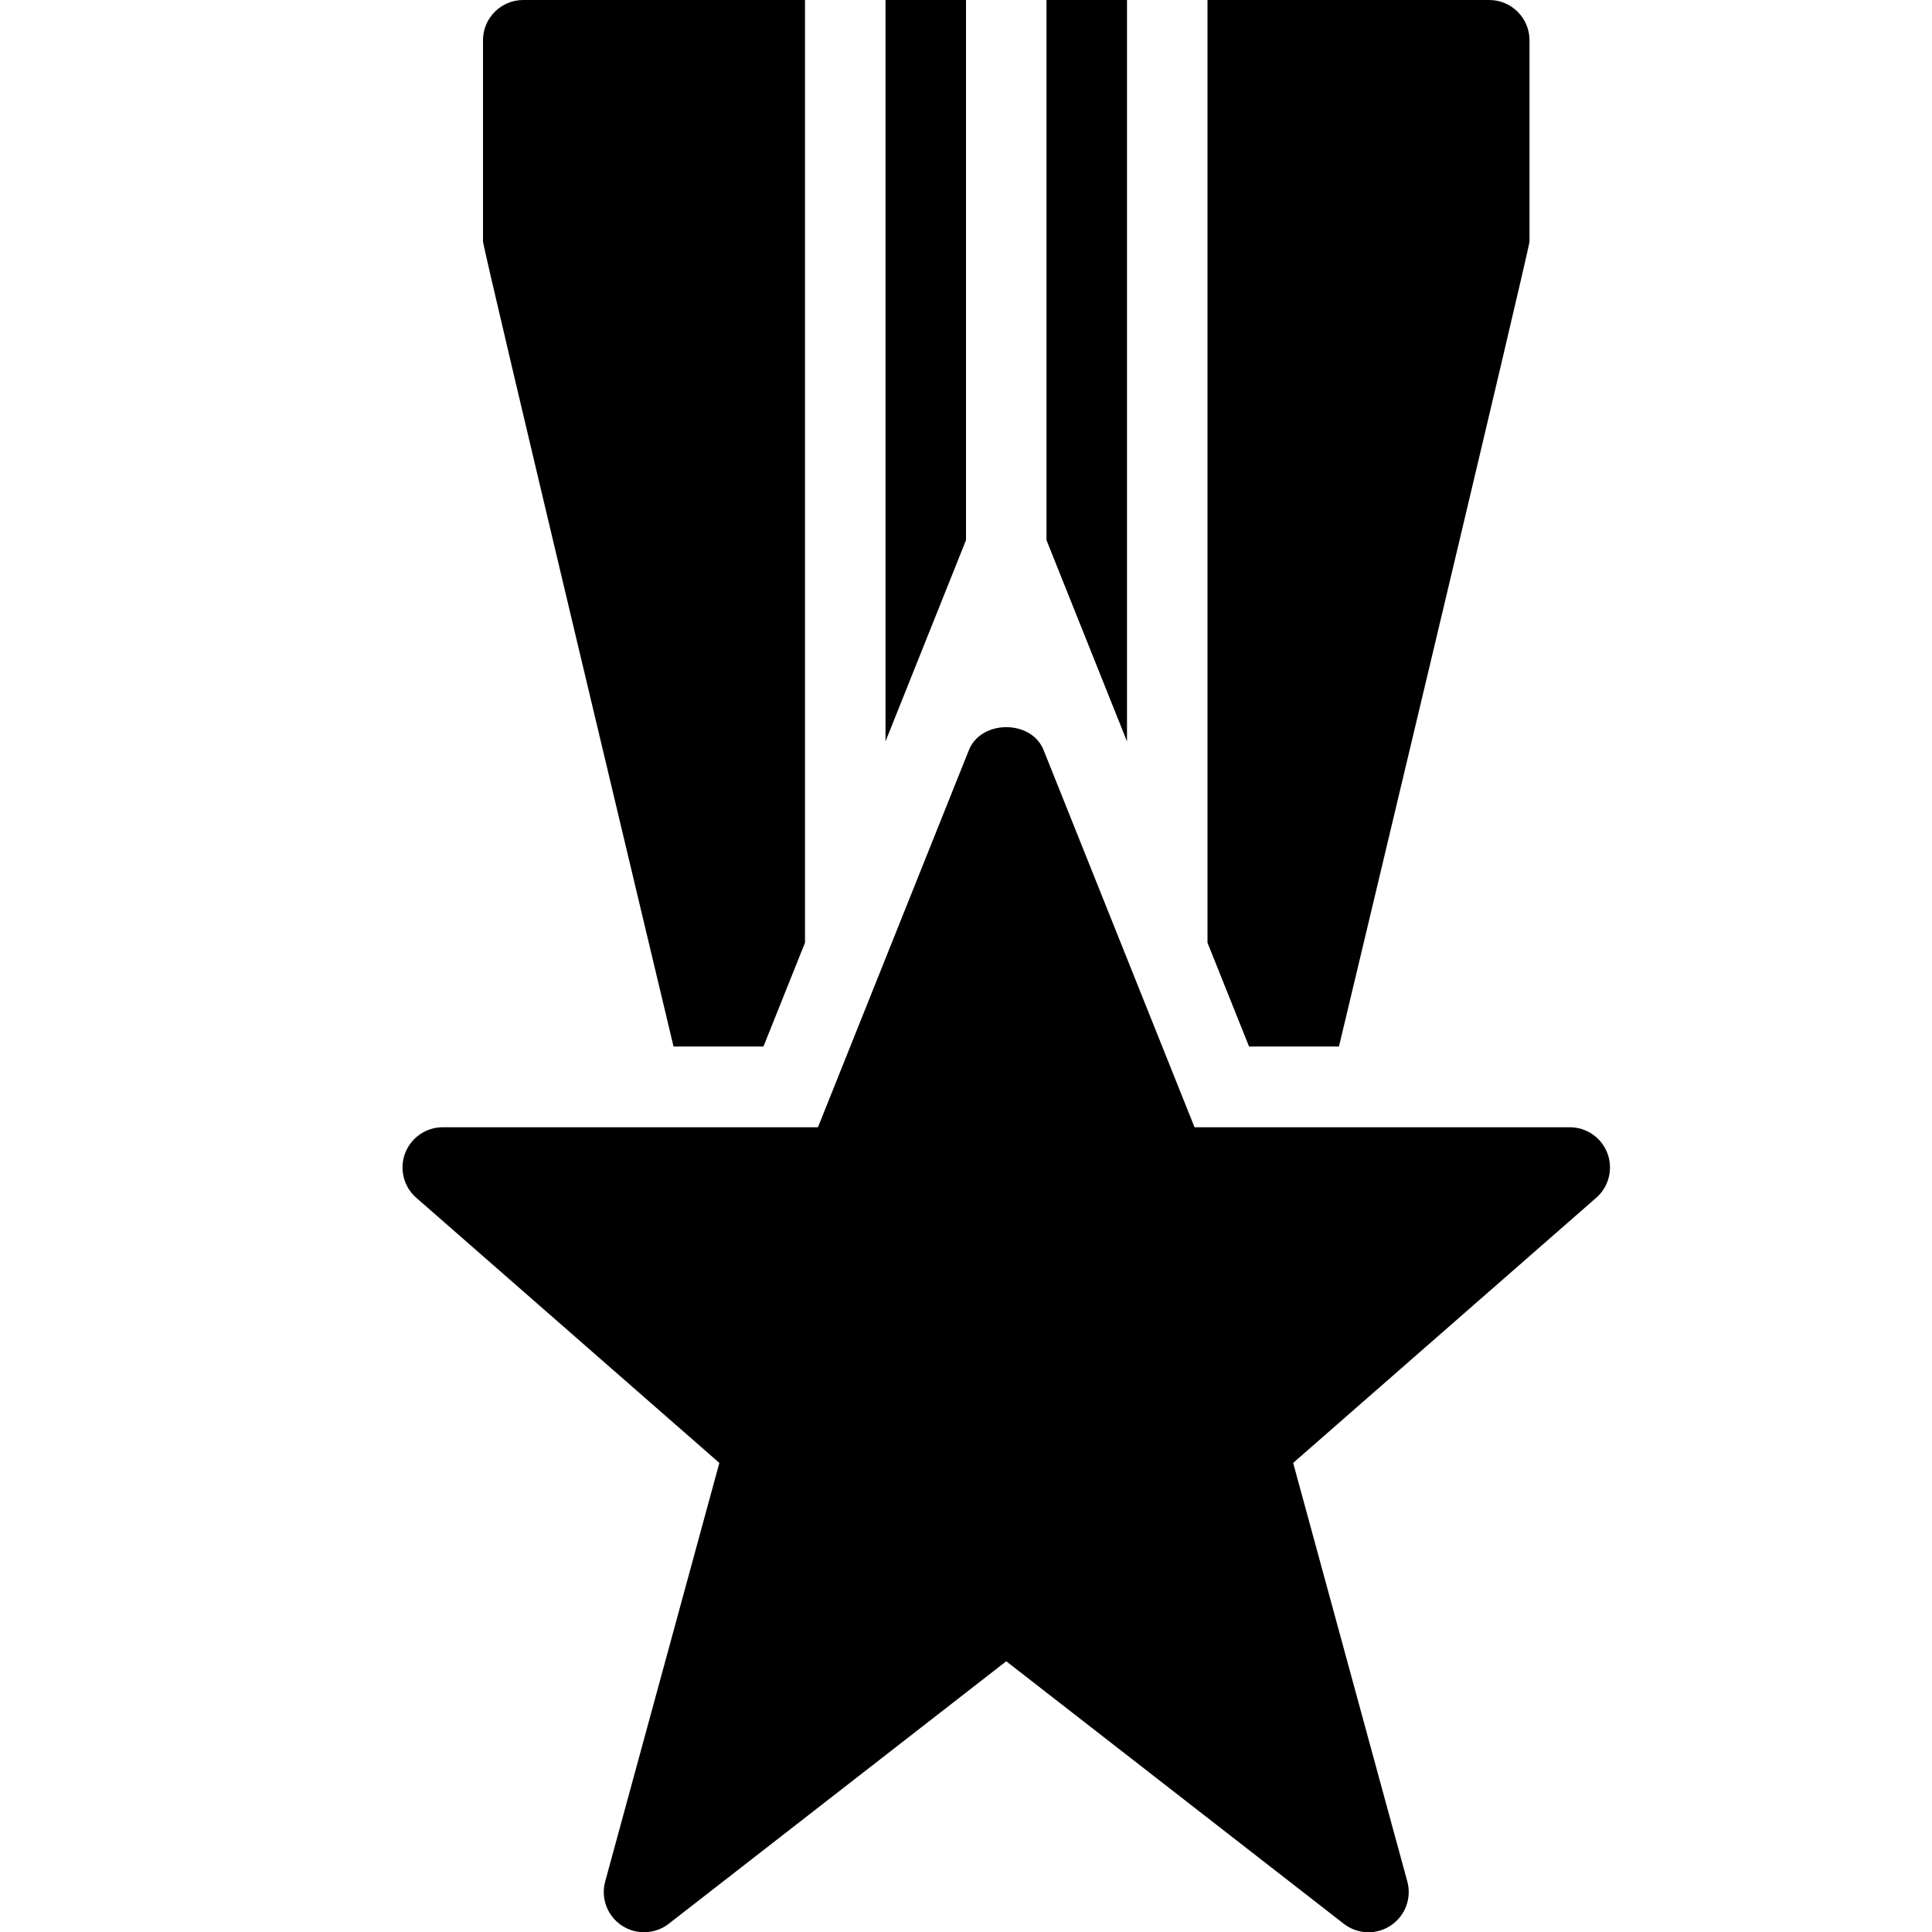 <?xml version="1.0" encoding="utf-8"?>
<!-- Generator: Adobe Illustrator 19.2.1, SVG Export Plug-In . SVG Version: 6.00 Build 0)  -->
<svg version="1.1" xmlns="http://www.w3.org/2000/svg" xmlns:xlink="http://www.w3.org/1999/xlink" x="0px" y="0px" width="24px"
	 height="24px" viewBox="0 0 24 24" enable-background="new 0 0 24 24" xml:space="preserve">
<g id="Filled_Icons_1_">
	<g id="Filled_Icons">
		<g>
			<polygon points="14,0 13,0 13,6.71 14,9.21 			"/>
			<path d="M16.633,13C16.654,12.912,19,3.091,19,3V0.5C19,0.224,18.775,0,18.5,0H15v11.711L15.516,13H16.633z"/>
			<path d="M8.367,13h1.117L10,11.711V0H6.5C6.224,0,6,0.224,6,0.5V3C6,3.091,8.346,12.912,8.367,13z"/>
			<polygon points="12,0 11,0 11,9.21 12,6.71 			"/>
			<path d="M19.968,14.327c-0.073-0.195-0.26-0.324-0.468-0.324h-4.661l-1.875-4.685c-0.15-0.38-0.777-0.38-0.928,0l-1.875,4.685
				H5.5c-0.208,0-0.394,0.129-0.468,0.324c-0.073,0.194-0.018,0.416,0.139,0.552l3.765,3.294l-1.418,5.199
				c-0.057,0.207,0.026,0.428,0.205,0.547c0.178,0.119,0.413,0.111,0.584-0.021l4.193-3.261l4.193,3.261
				c0.171,0.133,0.406,0.14,0.584,0.021c0.179-0.119,0.262-0.34,0.205-0.547l-1.418-5.199l3.765-3.294
				C19.986,14.743,20.041,14.521,19.968,14.327z"/>
		</g>
	</g>
	<g id="New_icons">
	</g>
</g>
<g id="Invisible_Shape">
	<rect fill="none" width="24" height="24"/>
</g>
</svg>
